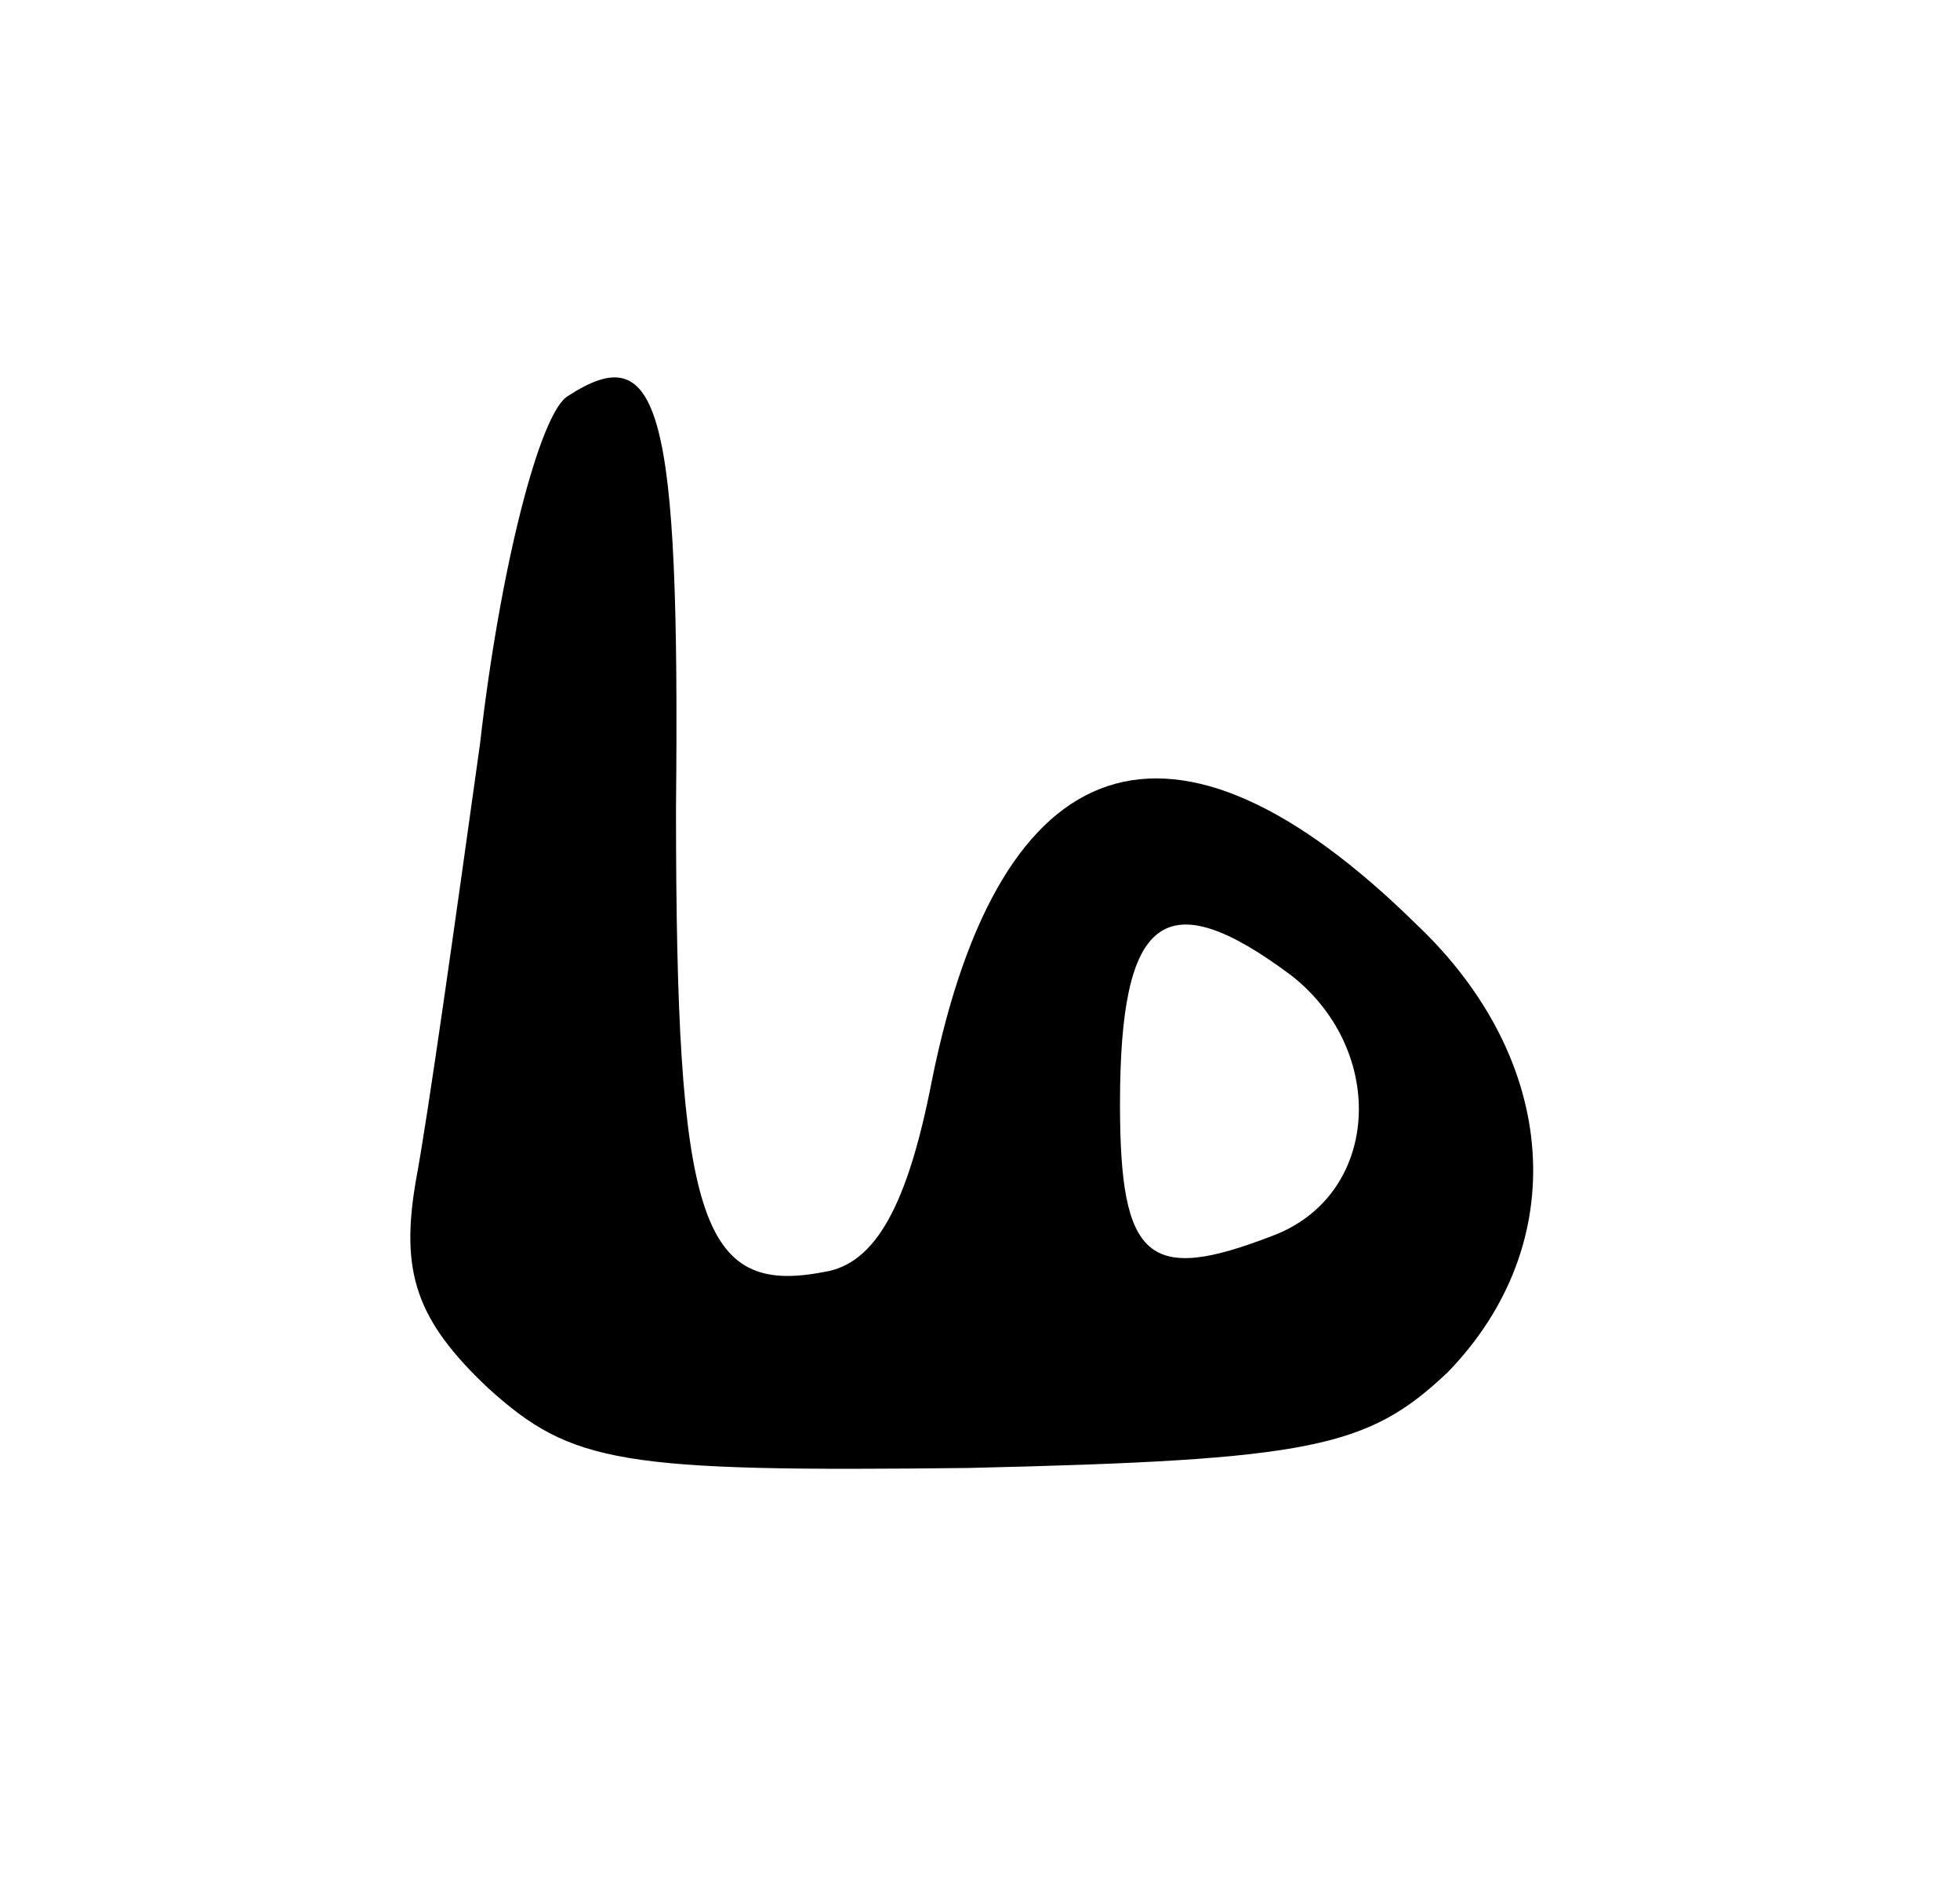 <?xml version="1.0" standalone="no"?>
<!DOCTYPE svg PUBLIC "-//W3C//DTD SVG 20010904//EN"
 "http://www.w3.org/TR/2001/REC-SVG-20010904/DTD/svg10.dtd">
<svg version="1.0" xmlns="http://www.w3.org/2000/svg"
 width="49pt" height="47pt" viewBox="0 0 49 47"
 preserveAspectRatio="xMidYMid meet">
<g transform="translate(0,47) scale(0.1,-0.1)"
fill="#000000" stroke="none">
<path d="M142 371 c-7 -4 -17 -43 -22 -87 -6 -43 -13 -93 -16 -109 -4 -23 0
-35 18 -52 21 -19 33 -21 120 -20 86 2 100 5 120 24 31 32 28 78 -8 112 -61
60 -104 45 -121 -39 -6 -31 -14 -46 -27 -48 -31 -6 -37 13 -37 116 1 100 -4
118 -27 103z m181 -145 c24 -19 22 -55 -5 -65 -31 -12 -38 -6 -38 33 0 47 11
56 43 32z"/>
</g>
</svg>
